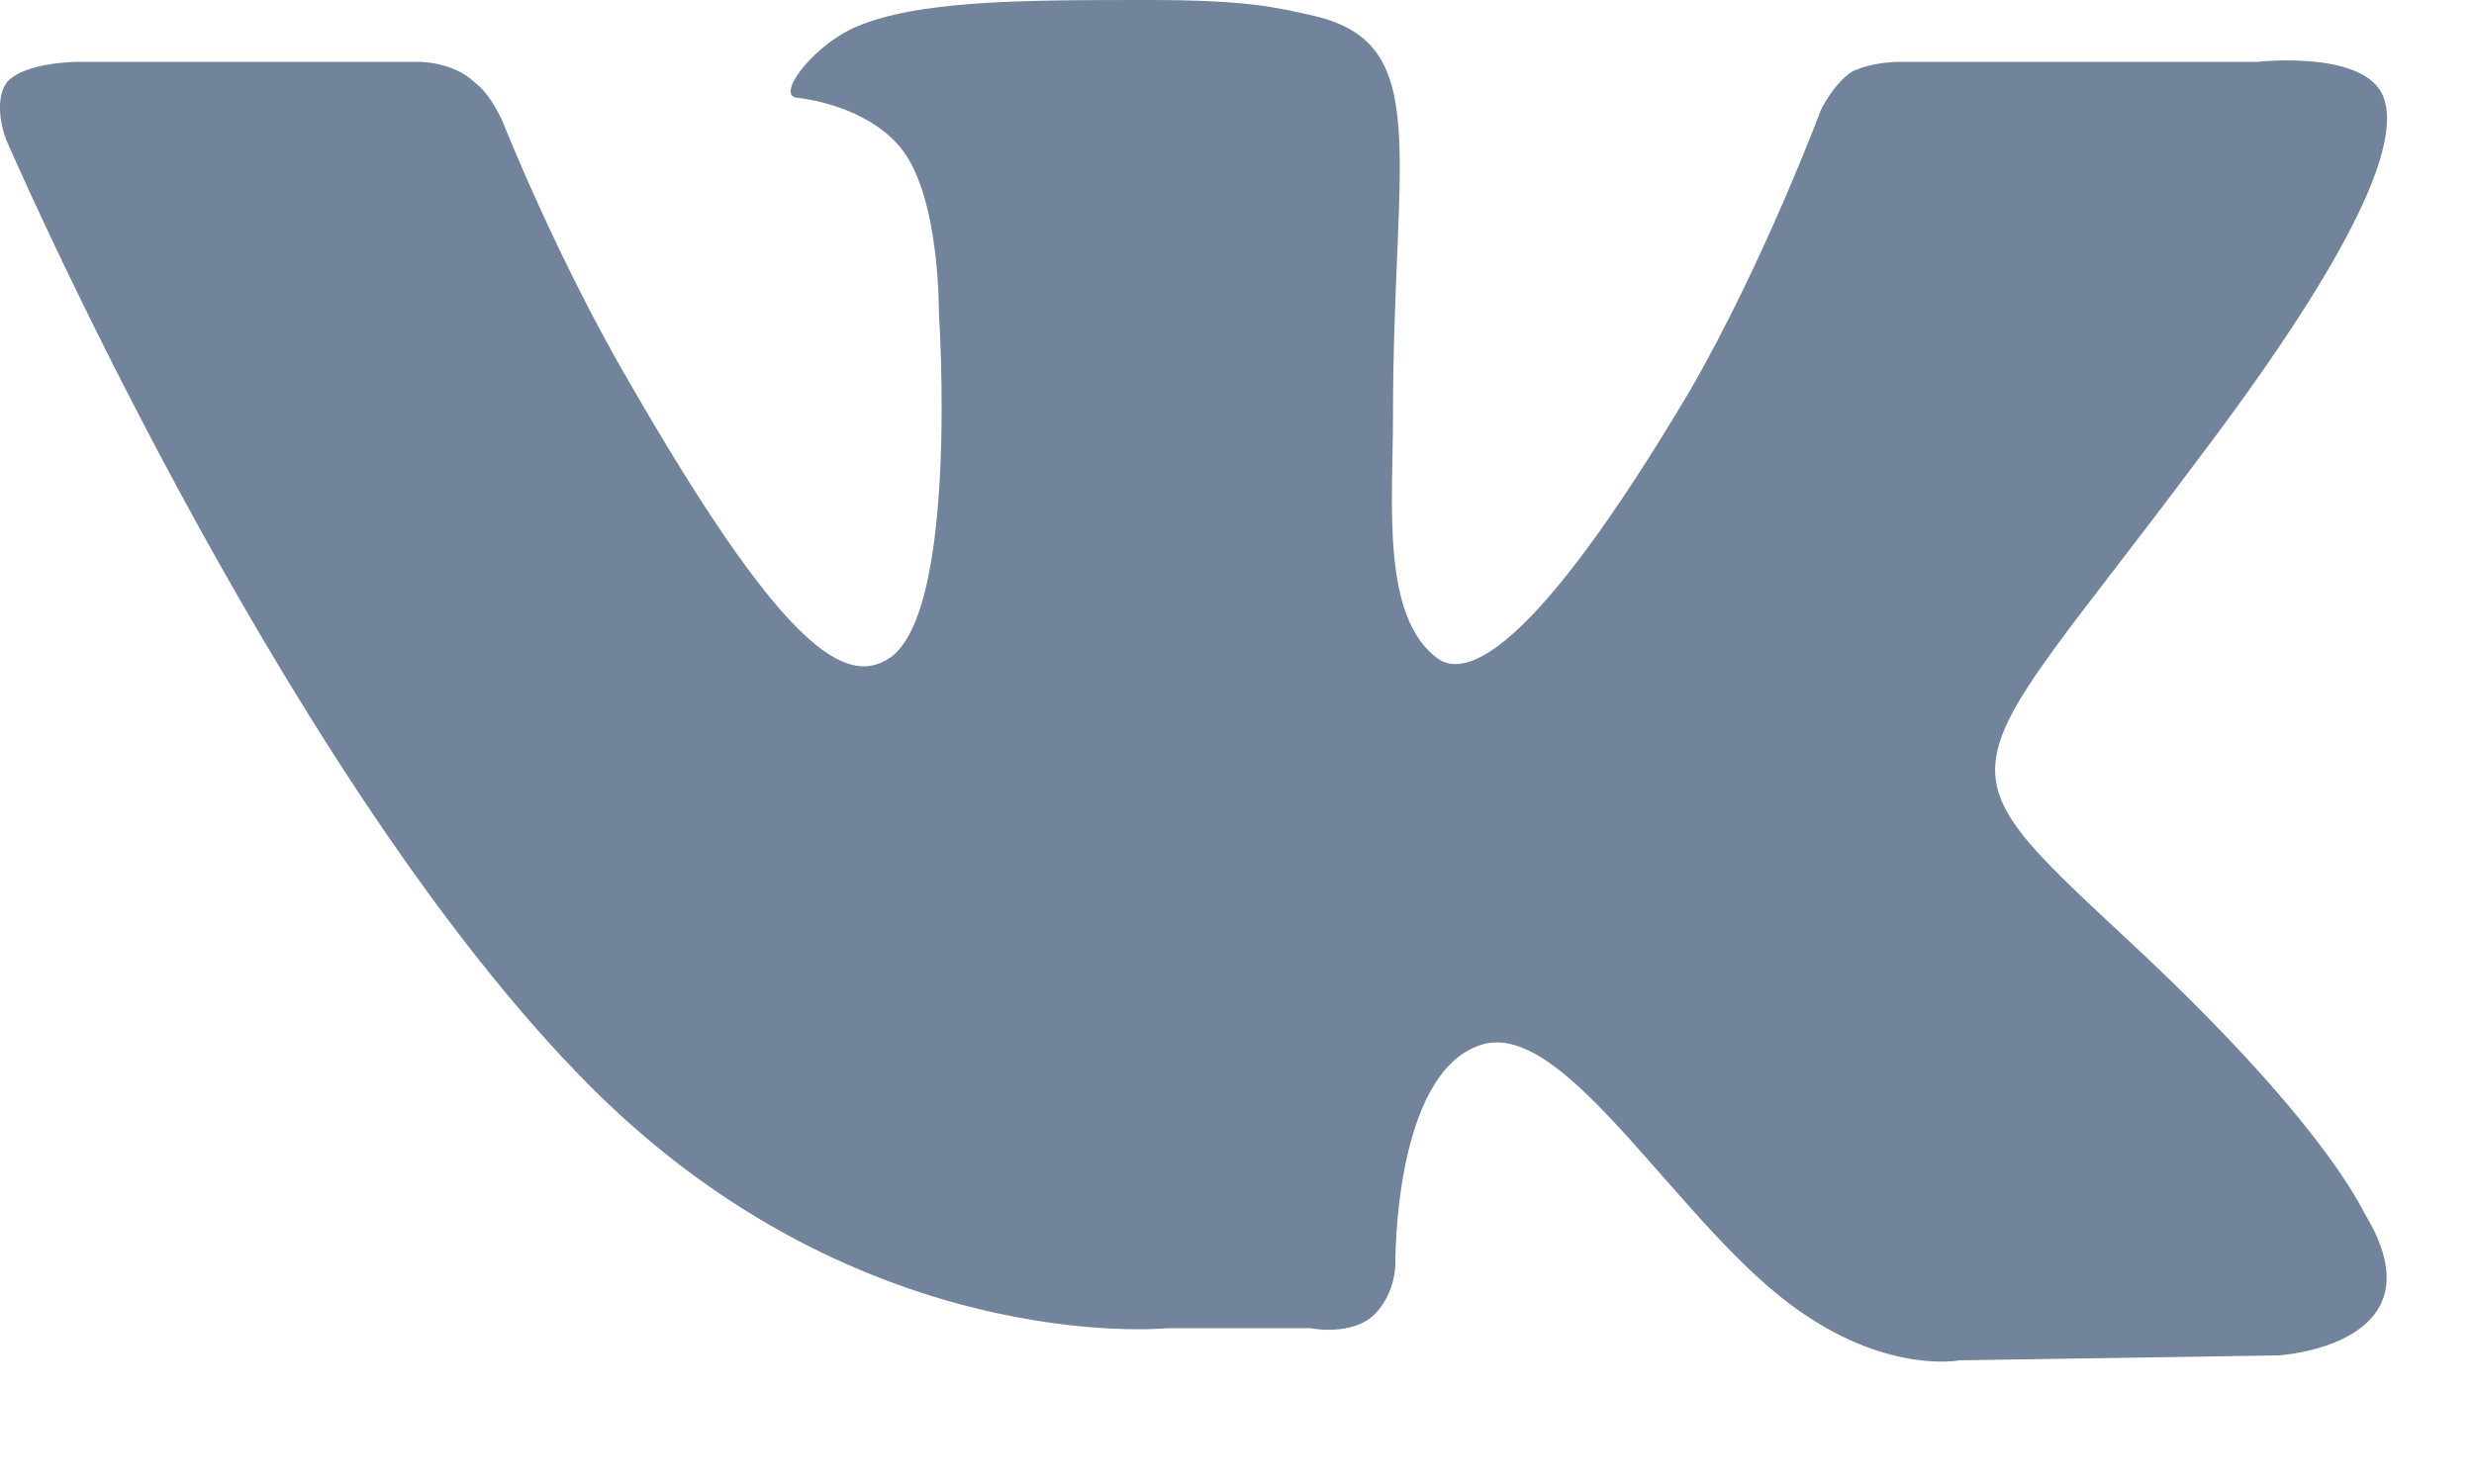 <svg width="20" height="12" viewBox="0 0 20 12" fill="none" xmlns="http://www.w3.org/2000/svg">
<path style="fill:#72839C;" d="M17.201 7.6C18.75 9.04 19.07 9.73 19.12 9.82C19.761 10.88 18.421 10.96 18.421 10.96L15.841 11C15.841 11 15.28 11.11 14.56 10.61C13.591 9.95 12.661 8.22 11.97 8.45C11.261 8.68 11.28 10.23 11.28 10.23C11.28 10.23 11.28 10.45 11.12 10.62C10.941 10.81 10.591 10.74 10.591 10.74H9.44C9.44 10.74 6.89 11 4.66 8.67C2.21 6.13 0.05 1.13 0.05 1.13C0.05 1.13 -0.07 0.83 0.06 0.66C0.21 0.5 0.63 0.5 0.63 0.5H3.39C3.39 0.5 3.66 0.5 3.83 0.66C3.98 0.77 4.07 1 4.07 1C4.07 1 4.51 2.11 5.11 3.13C6.26 5.12 6.79 5.55 7.16 5.34C7.76 5.03 7.59 2.53 7.59 2.53C7.59 2.53 7.6 1.62 7.3 1.22C7.07 0.91 6.63 0.81 6.44 0.79C6.28 0.77 6.54 0.41 6.87 0.24C7.37 -2.23517e-07 8.24 0 9.28 0C10.091 0 10.32 0.06 10.63 0.13C11.591 0.36 11.261 1.25 11.261 3.37C11.261 4.06 11.161 5 11.63 5.33C11.841 5.47 12.361 5.35 13.661 3.16C14.261 2.12 14.72 0.89 14.72 0.89C14.72 0.89 14.82 0.68 14.97 0.58C15.13 0.5 15.351 0.5 15.351 0.5H18.25C18.25 0.5 19.131 0.4 19.27 0.79C19.421 1.2 18.941 2.17 17.75 3.74C15.81 6.34 15.591 6.1 17.201 7.6Z" fill="#253C5E"/>
</svg>
